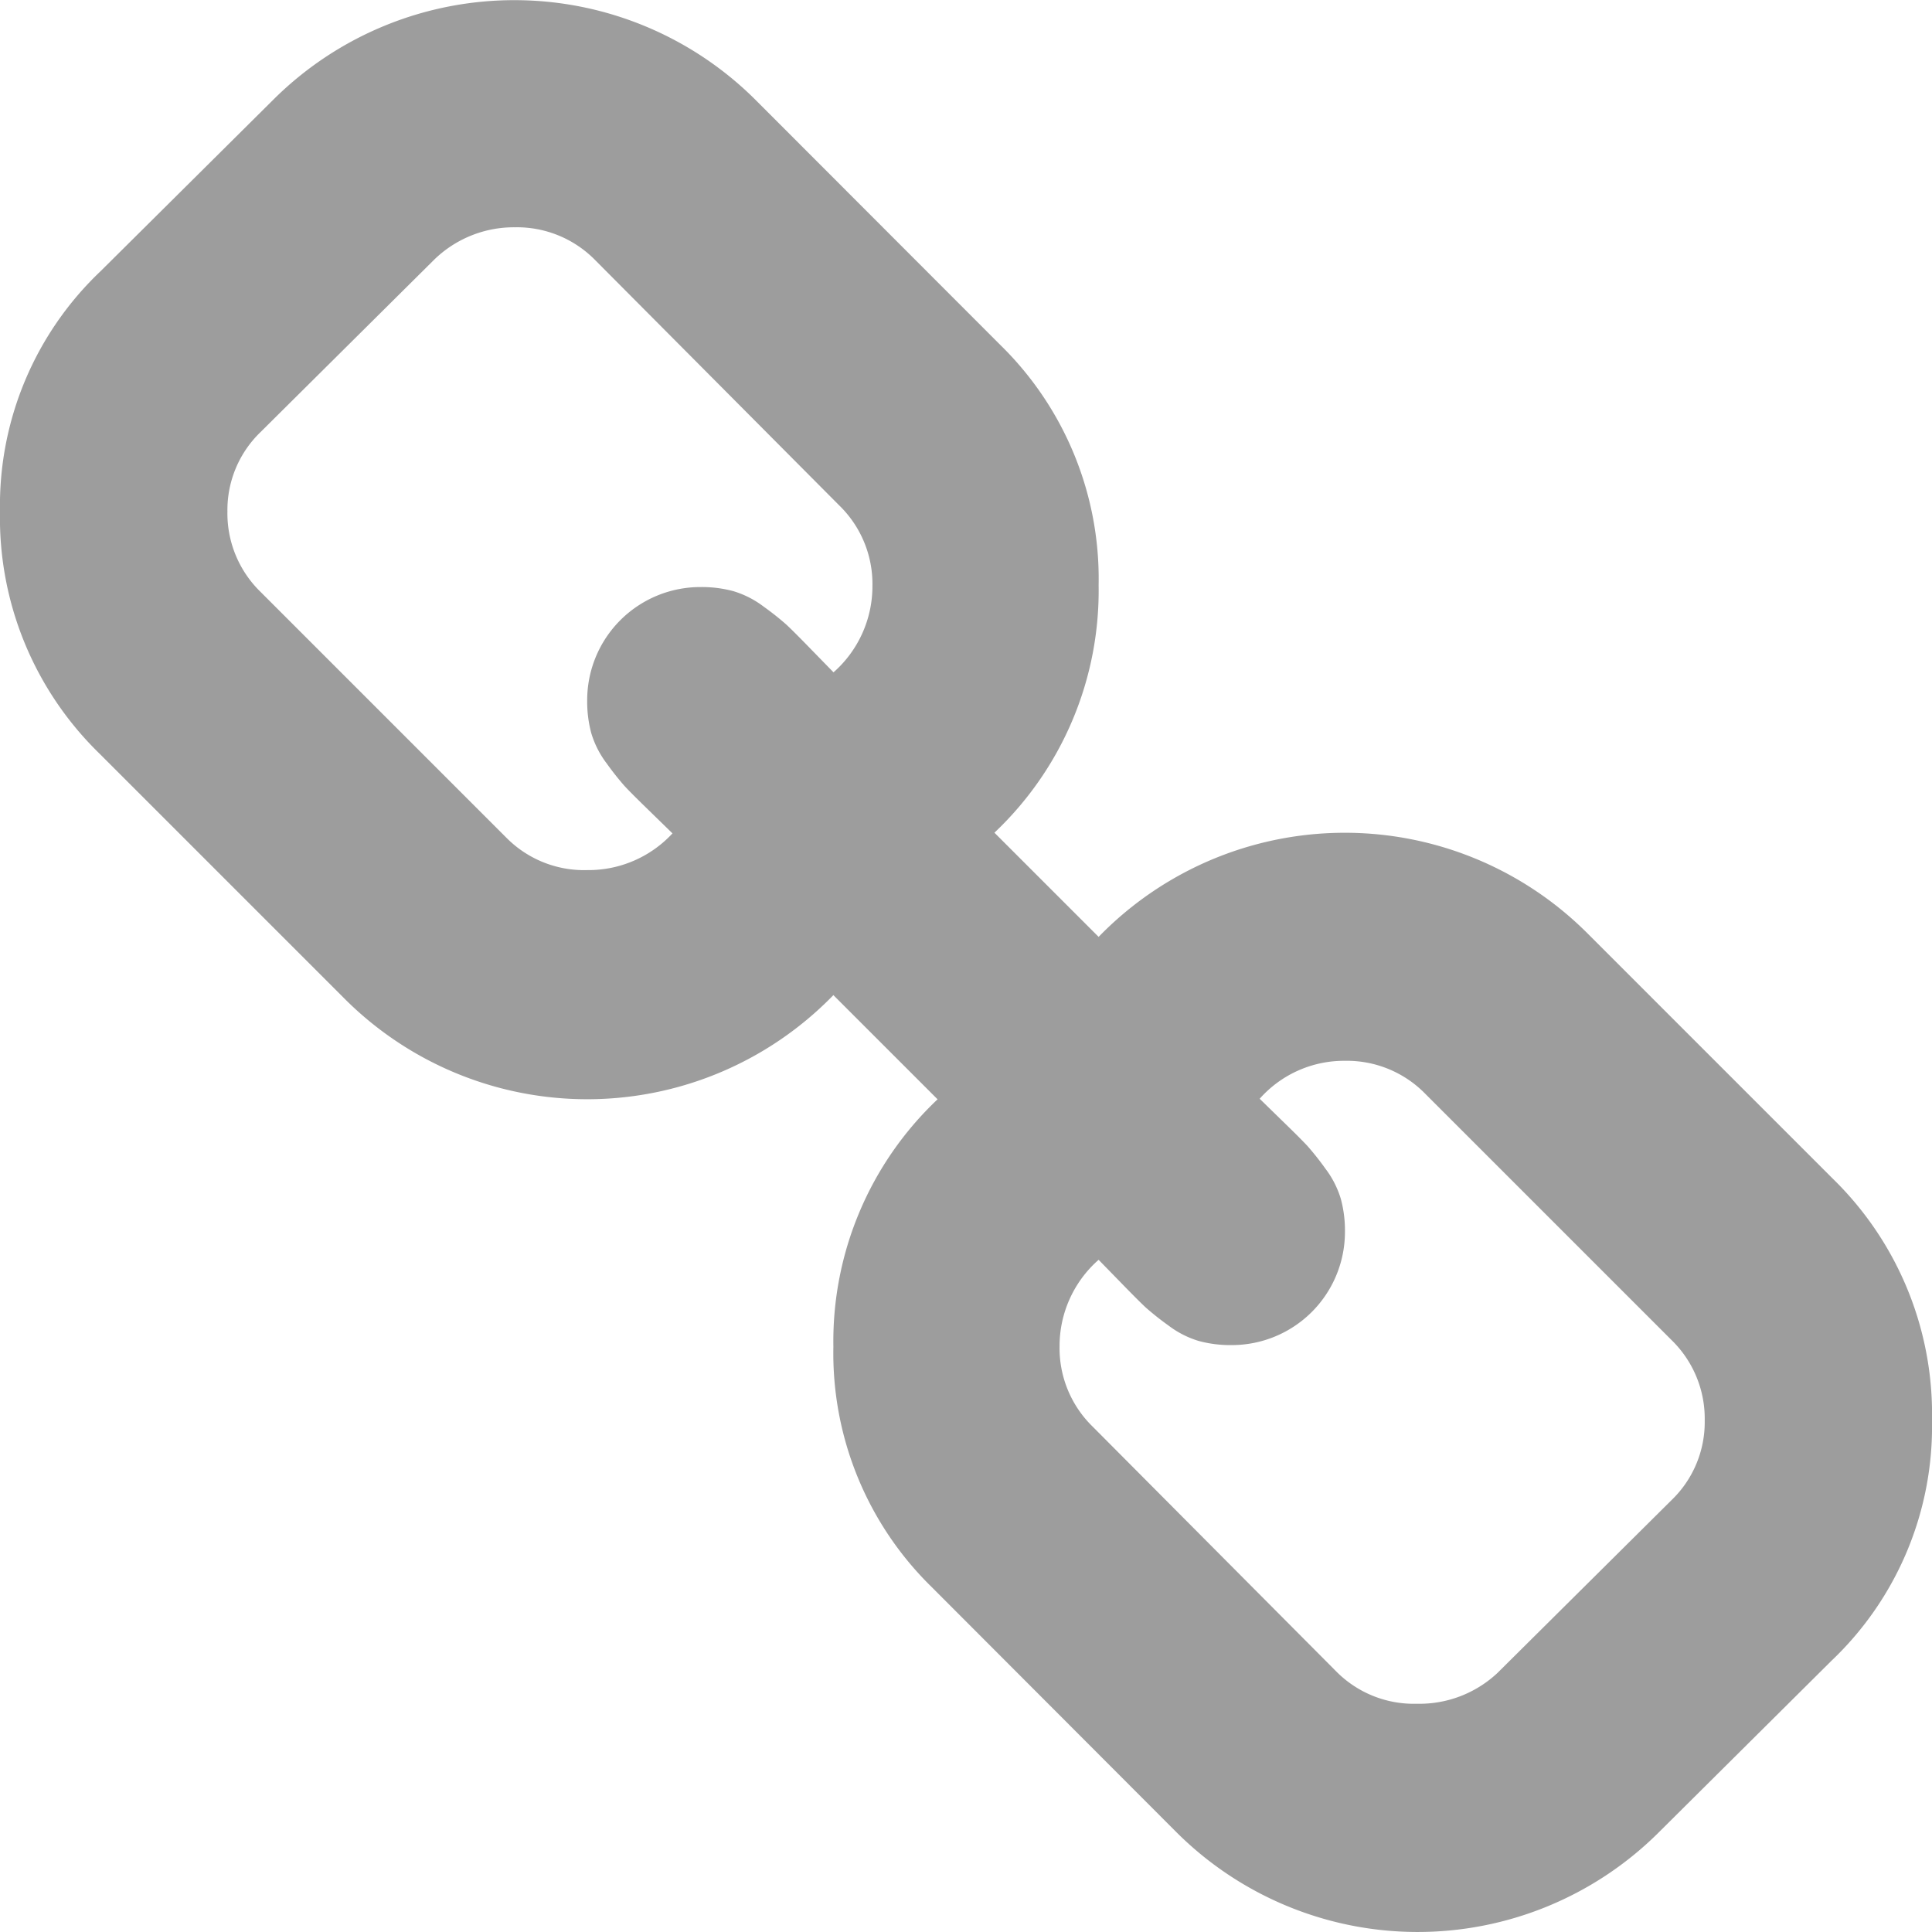 <svg xmlns="http://www.w3.org/2000/svg" width="14" height="14" viewBox="0 0 14 14">
    <defs>
        <style>
            .cls-1{fill:#9d9d9d}
        </style>
    </defs>
    <path id="link" d="M92.353 26.294a.794.794 0 0 0-.24-.583l-1.784-1.784a.794.794 0 0 0-.583-.24.817.817 0 0 0-.618.275l.163.159q.137.133.184.184a2.044 2.044 0 0 1 .129.163.69.69 0 0 1 .112.219.874.874 0 0 1 .03.236.82.82 0 0 1-.824.824.873.873 0 0 1-.236-.03.69.69 0 0 1-.219-.112 2.048 2.048 0 0 1-.163-.129q-.051-.047-.184-.184l-.159-.163a.832.832 0 0 0-.283.626.794.794 0 0 0 .24.583l1.767 1.776a.791.791 0 0 0 .583.232.826.826 0 0 0 .583-.223l1.261-1.252a.784.784 0 0 0 .241-.577zm-6.031-6.048a.794.794 0 0 0-.24-.583l-1.767-1.776a.794.794 0 0 0-.583-.24.828.828 0 0 0-.583.232l-1.261 1.252a.784.784 0 0 0-.24.575.794.794 0 0 0 .24.583l1.784 1.784a.791.791 0 0 0 .583.232.829.829 0 0 0 .618-.266l-.163-.159q-.137-.133-.184-.184a2.043 2.043 0 0 1-.129-.163.69.69 0 0 1-.112-.219.874.874 0 0 1-.03-.236.82.82 0 0 1 .824-.824.873.873 0 0 1 .236.03.69.69 0 0 1 .219.112 2.043 2.043 0 0 1 .163.129q.051.047.184.184l.159.163a.832.832 0 0 0 .282-.626zM94 26.294a2.341 2.341 0 0 1-.729 1.741l-1.261 1.253a2.475 2.475 0 0 1-3.491-.017L86.751 27.5a2.369 2.369 0 0 1-.712-1.741 2.413 2.413 0 0 1 .755-1.793l-.755-.755a2.486 2.486 0 0 1-3.534.034l-1.784-1.784A2.383 2.383 0 0 1 80 19.706a2.341 2.341 0 0 1 .729-1.741l1.261-1.252a2.475 2.475 0 0 1 3.491.017l1.768 1.77a2.369 2.369 0 0 1 .712 1.741 2.413 2.413 0 0 1-.755 1.793l.755.755a2.486 2.486 0 0 1 3.539-.029l1.784 1.784a2.382 2.382 0 0 1 .716 1.75z" class="cls-1" transform="translate(-80 -16)"/>
</svg>
